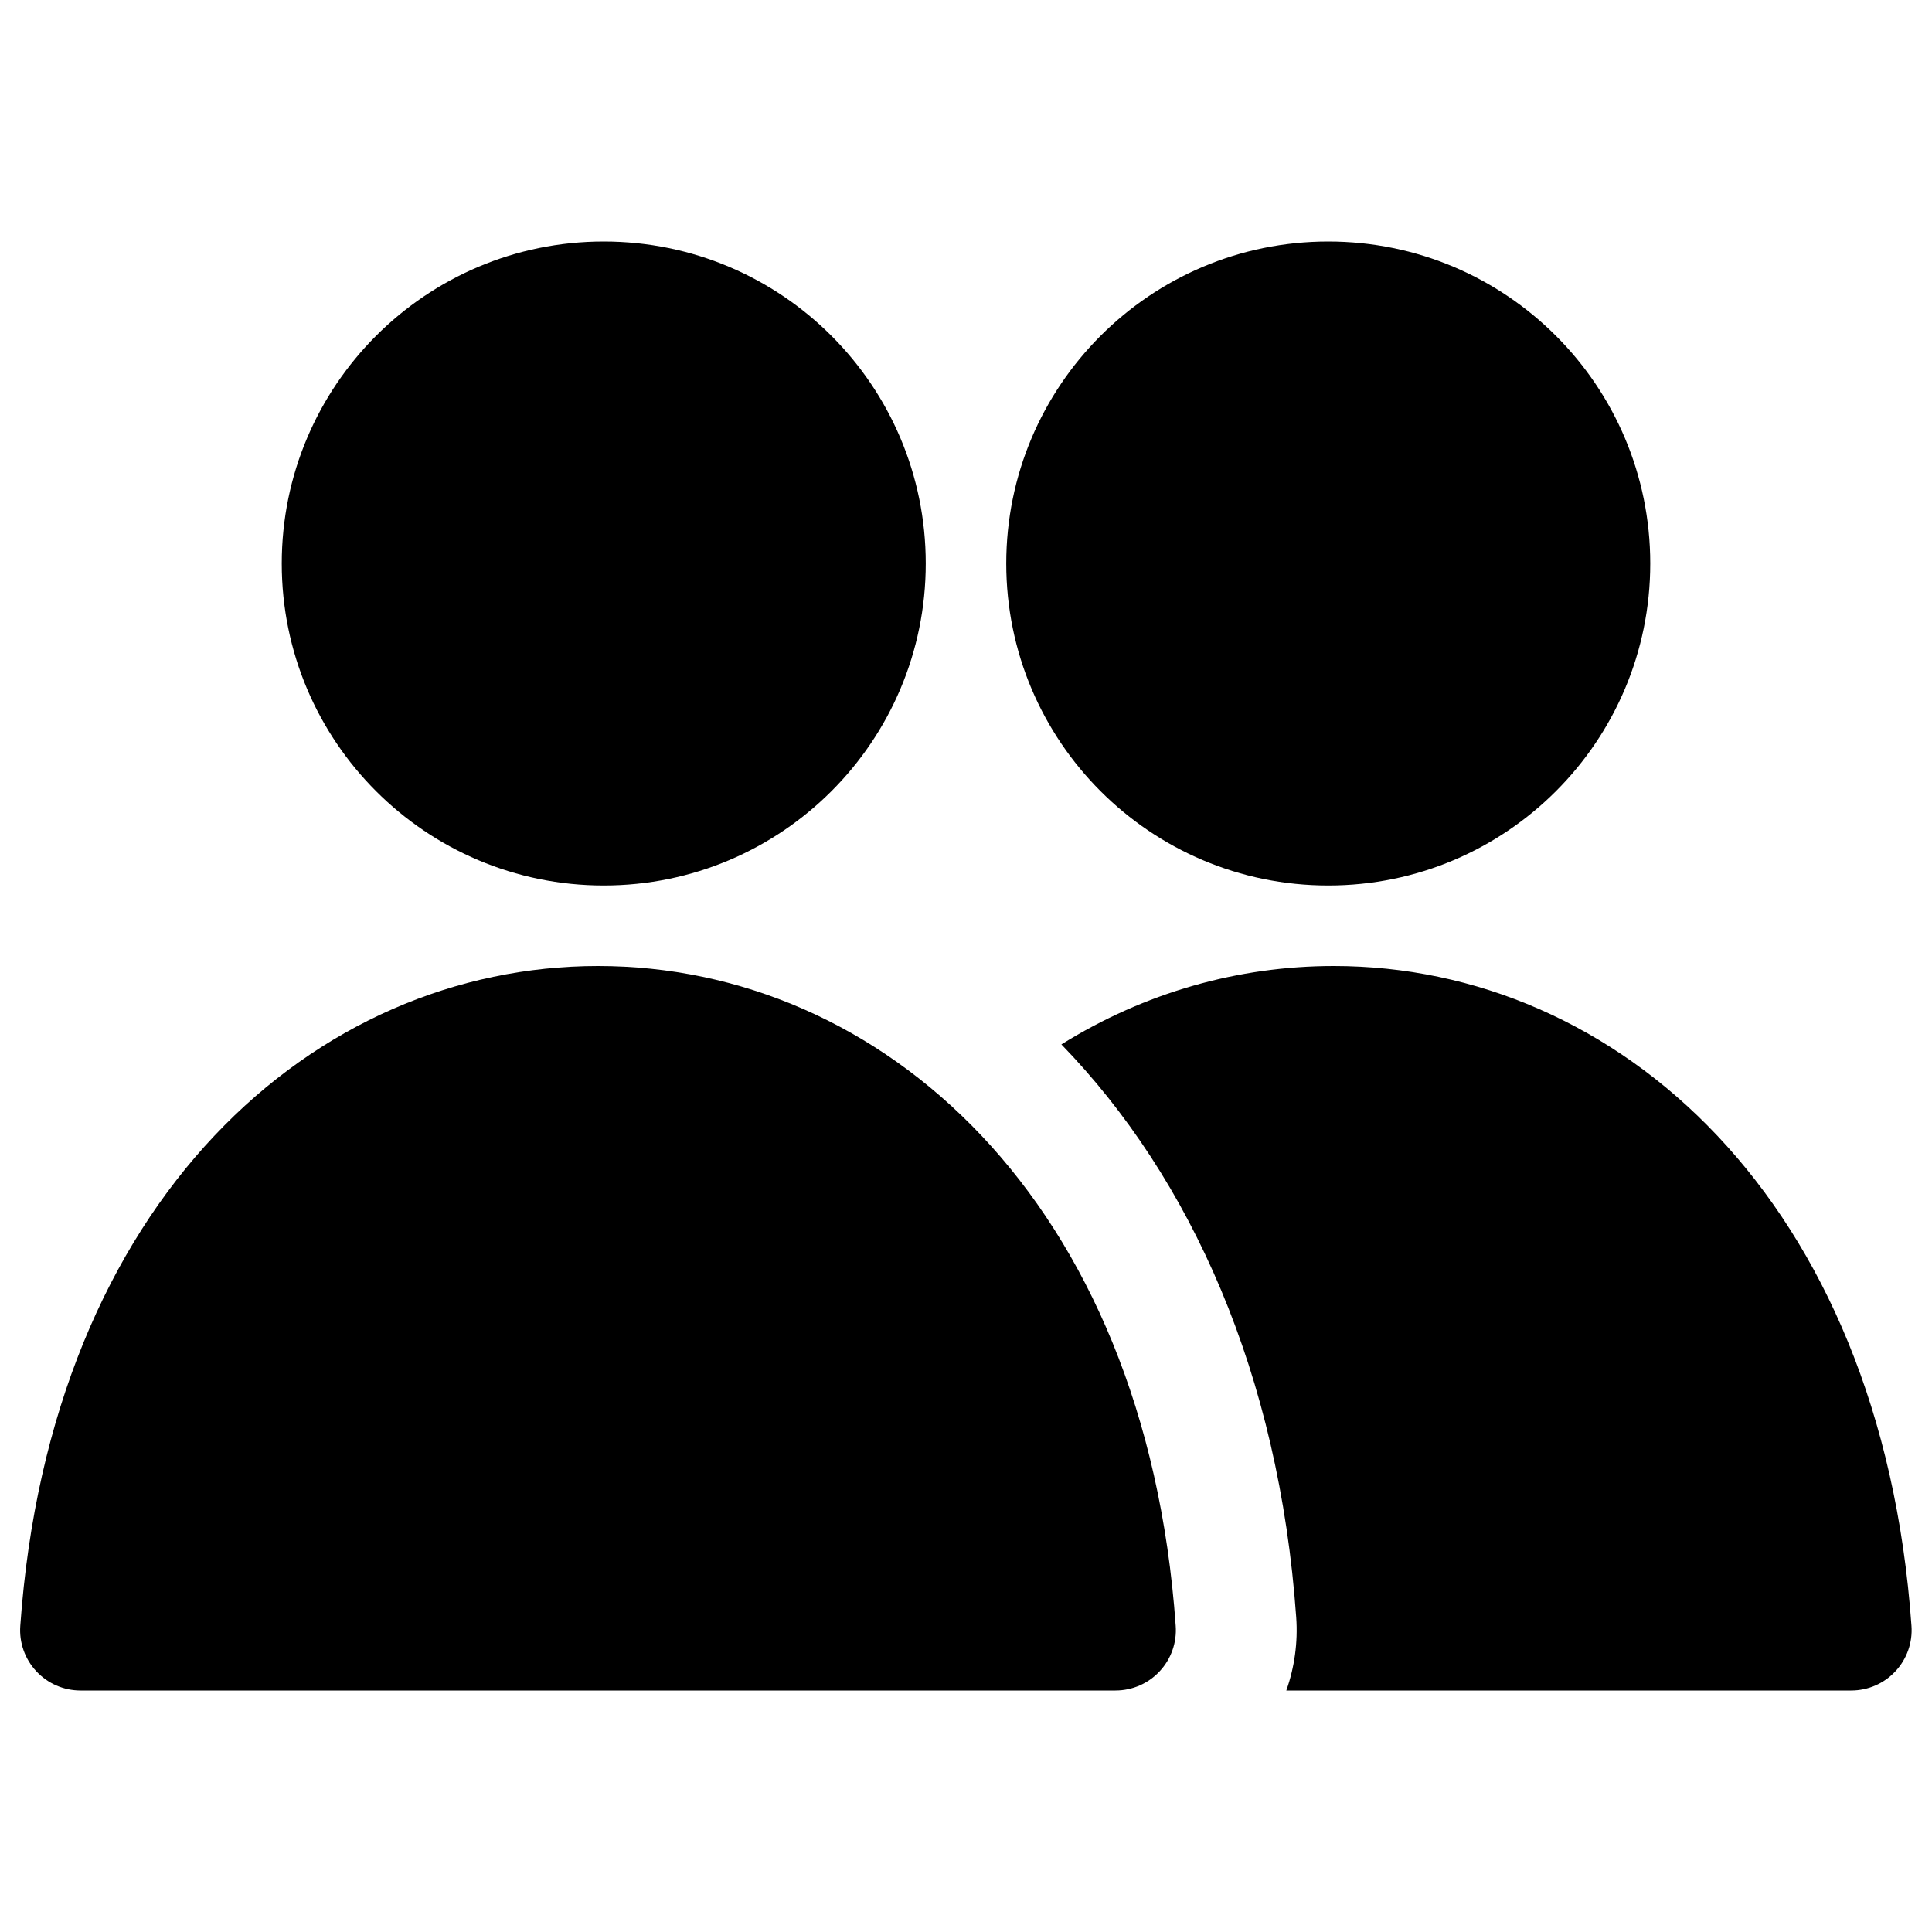 <svg xmlns="http://www.w3.org/2000/svg" fill="none" width="24" height="24" viewBox="0 0 24 24"><path d="M3.5 7C3.5 4.791 5.291 3 7.5 3C9.709 3 11.5 4.791 11.5 7C11.5 9.209 9.709 11 7.5 11C5.291 11 3.5 9.209 3.5 7Z" fill="currentColor"/>
<path d="M7.429 12C10.943 12 14.231 14.893 14.605 20.197C14.62 20.405 14.548 20.609 14.406 20.761C14.264 20.914 14.065 21 13.857 21H1C0.792 21 0.593 20.914 0.451 20.761C0.309 20.609 0.237 20.405 0.252 20.197C0.626 14.893 3.914 12 7.429 12Z" fill="currentColor"/>
<path d="M16.5 3C14.291 3 12.5 4.791 12.5 7C12.5 9.209 14.291 11 16.5 11C18.709 11 20.5 9.209 20.5 7C20.5 4.791 18.709 3 16.5 3Z" fill="currentColor"/>
<path d="M16.102 20.092C16.124 20.403 16.081 20.712 15.979 21H22.997C23.205 21 23.404 20.914 23.546 20.761C23.688 20.609 23.76 20.405 23.745 20.197C23.371 14.893 20.083 12 16.569 12C15.38 12 14.217 12.331 13.185 12.974C14.797 14.636 15.889 17.074 16.102 20.092Z" fill="currentColor"/></svg>